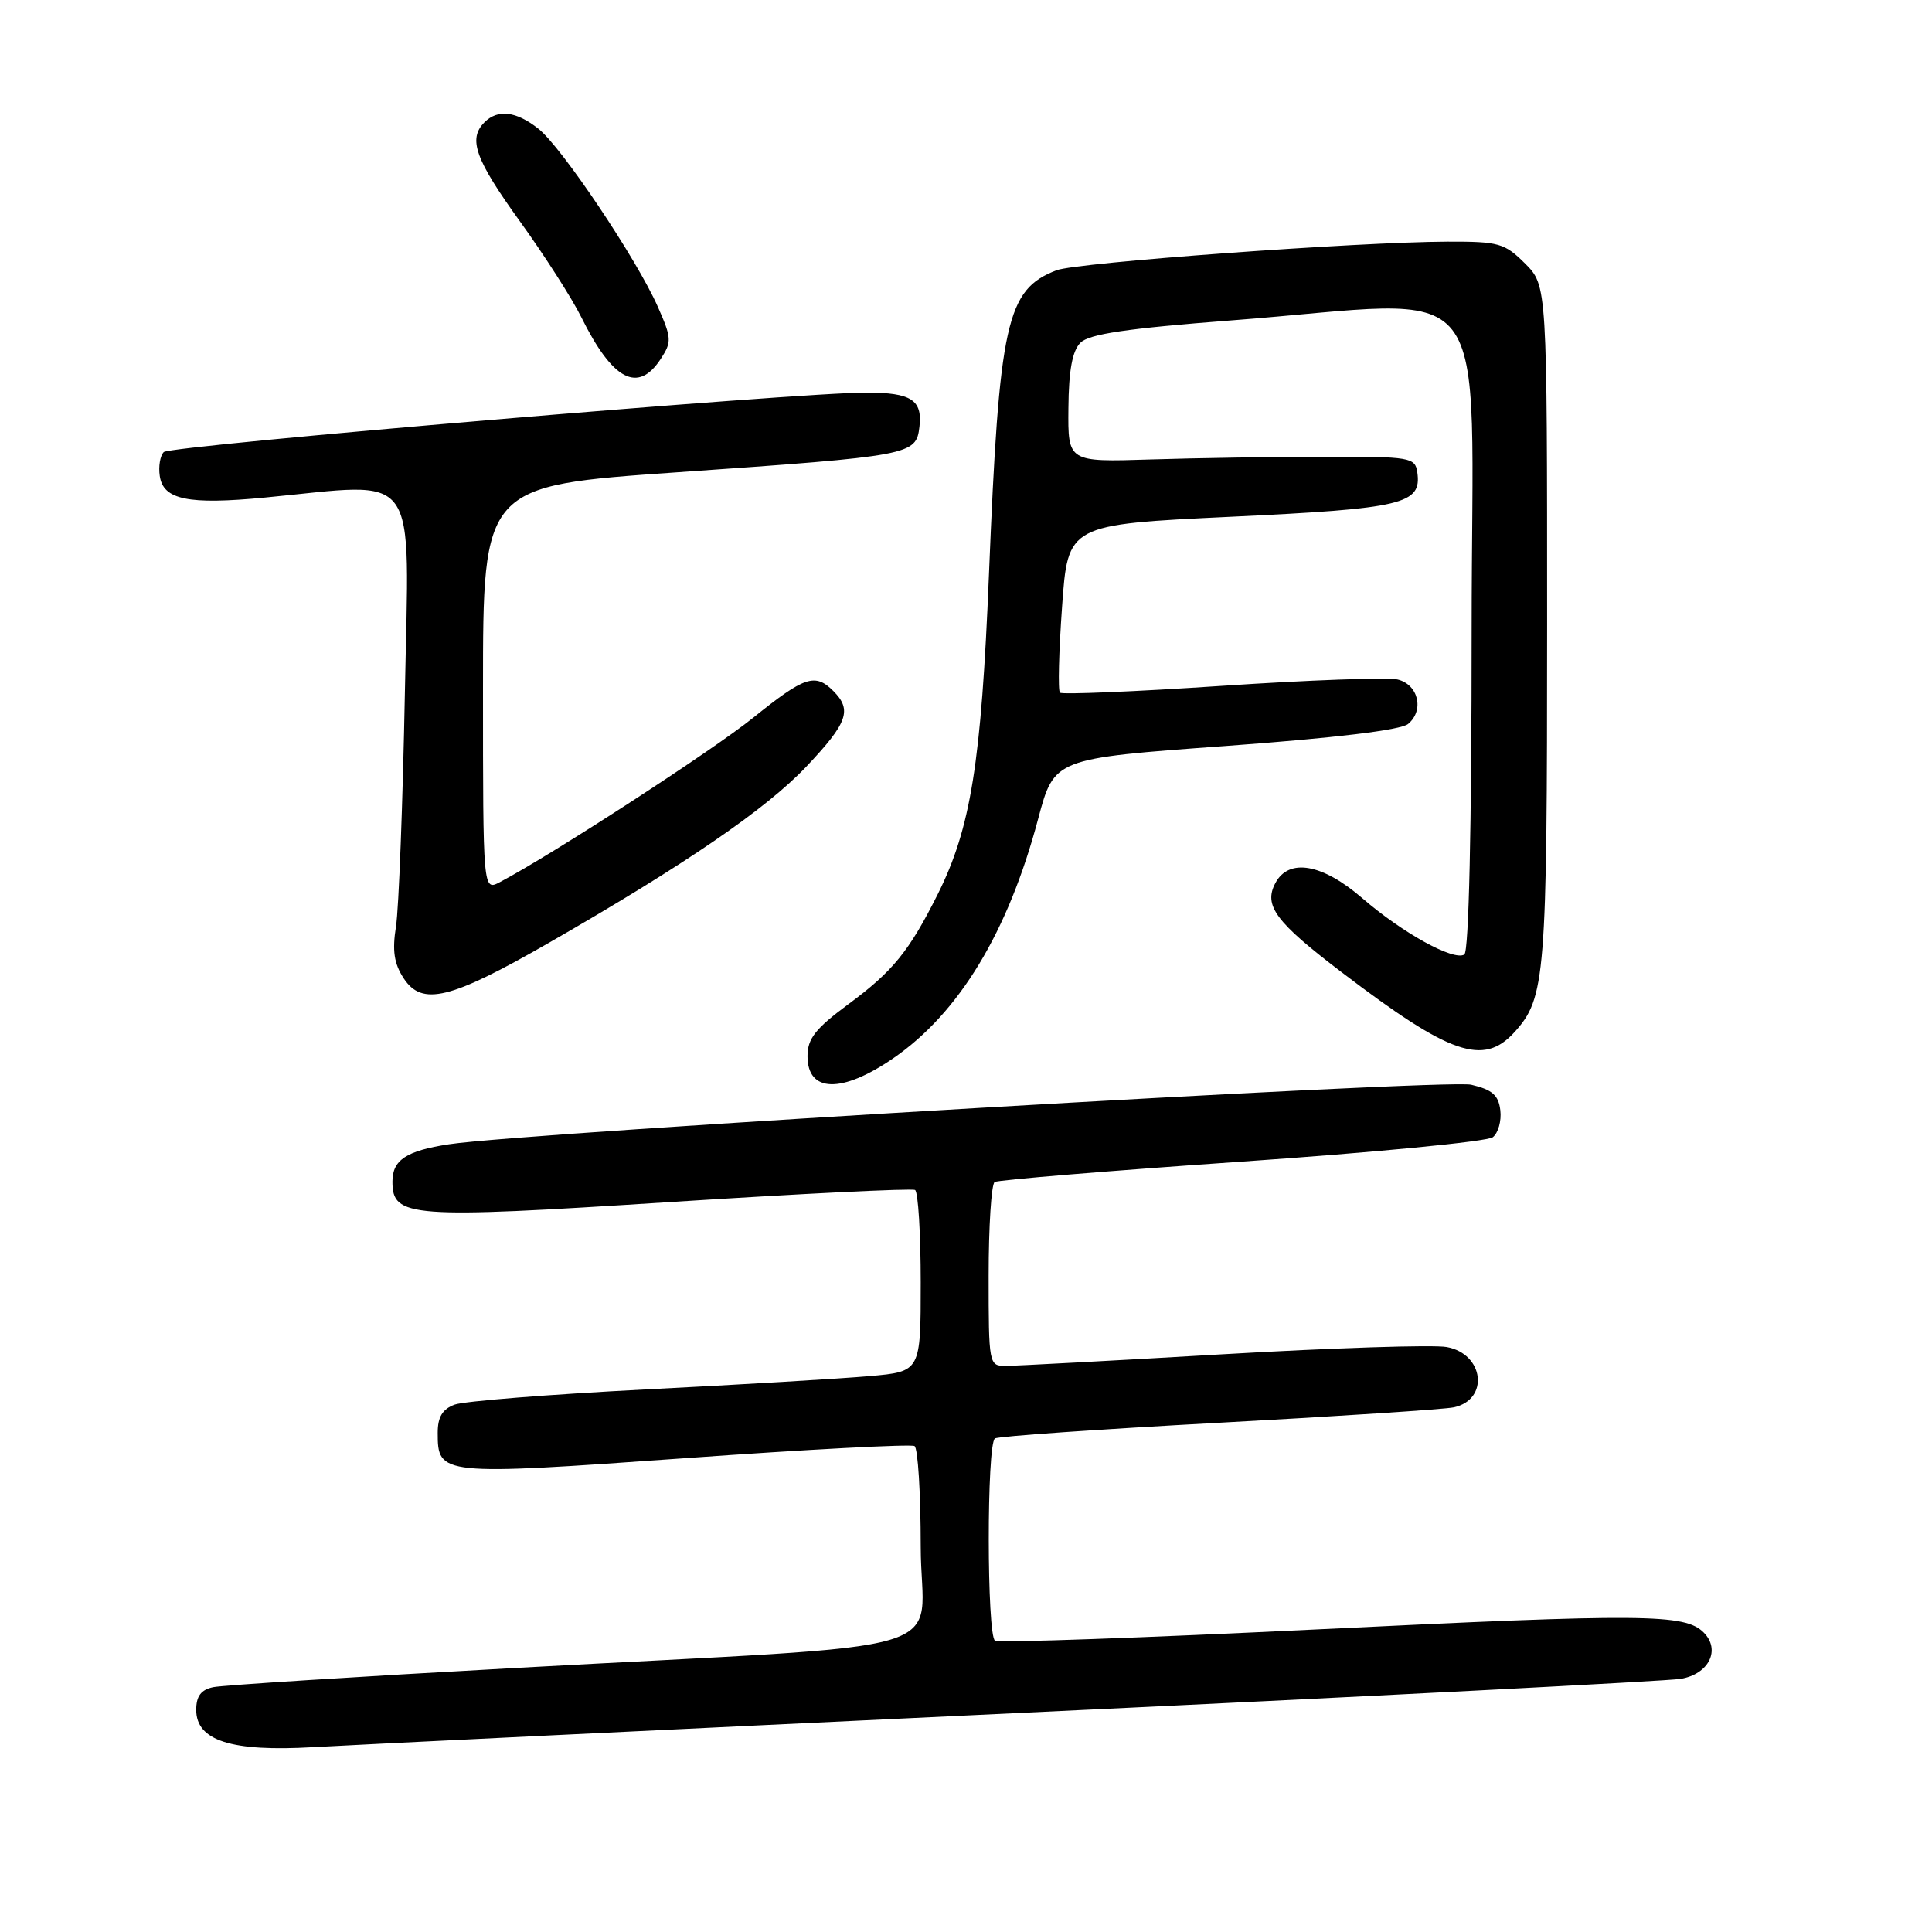 <?xml version="1.0" encoding="UTF-8" standalone="no"?>
<!DOCTYPE svg PUBLIC "-//W3C//DTD SVG 1.1//EN" "http://www.w3.org/Graphics/SVG/1.1/DTD/svg11.dtd" >
<svg xmlns="http://www.w3.org/2000/svg" xmlns:xlink="http://www.w3.org/1999/xlink" version="1.1" viewBox="0 0 256 256">
 <g >
 <path fill="currentColor"
d=" M 135.00 226.98 C 181.47 224.79 220.94 222.75 222.69 222.46 C 226.43 221.84 228.04 218.61 225.74 216.31 C 223.26 213.83 217.90 213.79 174.60 215.90 C 151.56 217.02 132.32 217.70 131.85 217.41 C 130.75 216.73 130.73 191.28 131.84 190.60 C 132.30 190.31 145.69 189.38 161.59 188.52 C 177.49 187.66 191.46 186.74 192.64 186.48 C 197.37 185.45 196.65 179.39 191.69 178.49 C 189.94 178.17 176.57 178.60 162.00 179.45 C 147.43 180.30 134.49 180.99 133.25 180.99 C 131.04 181.00 131.00 180.78 131.00 169.06 C 131.00 162.49 131.36 156.89 131.80 156.62 C 132.25 156.35 146.98 155.13 164.55 153.92 C 182.12 152.71 197.09 151.26 197.80 150.69 C 198.52 150.13 198.97 148.52 198.80 147.12 C 198.56 145.11 197.74 144.39 194.94 143.73 C 191.65 142.95 69.77 150.06 59.50 151.62 C 53.85 152.48 52.00 153.70 52.00 156.56 C 52.00 161.33 54.21 161.50 88.75 159.28 C 106.21 158.16 120.84 157.44 121.25 157.68 C 121.66 157.92 122.00 163.43 122.00 169.93 C 122.00 181.74 122.00 181.74 115.25 182.34 C 111.54 182.67 98.15 183.47 85.50 184.11 C 72.85 184.76 61.49 185.66 60.25 186.12 C 58.62 186.72 58.00 187.76 58.00 189.85 C 58.00 195.50 58.30 195.53 90.73 193.22 C 107.03 192.05 120.73 191.33 121.18 191.61 C 121.63 191.89 122.00 197.88 122.00 204.92 C 122.00 219.78 129.08 217.67 68.00 221.03 C 47.38 222.16 29.49 223.30 28.25 223.56 C 26.63 223.90 26.00 224.75 26.00 226.57 C 26.00 230.65 30.66 232.14 41.50 231.51 C 46.45 231.22 88.53 229.18 135.00 226.98 Z  M 118.34 140.24 C 127.08 134.24 133.58 123.50 137.56 108.50 C 139.69 100.50 139.69 100.50 162.37 98.85 C 176.88 97.79 185.61 96.74 186.58 95.93 C 188.76 94.12 187.94 90.68 185.16 90.03 C 183.87 89.73 173.39 90.11 161.88 90.88 C 150.36 91.65 140.72 92.05 140.45 91.78 C 140.17 91.51 140.30 86.38 140.73 80.39 C 141.50 69.50 141.50 69.50 163.13 68.47 C 185.94 67.39 188.40 66.80 187.80 62.59 C 187.51 60.60 186.91 60.50 175.50 60.52 C 168.90 60.53 158.55 60.69 152.50 60.88 C 141.50 61.23 141.50 61.23 141.57 54.09 C 141.61 49.07 142.09 46.48 143.17 45.41 C 144.31 44.26 149.32 43.52 163.10 42.46 C 198.79 39.74 195.00 34.87 195.00 83.44 C 195.00 109.65 194.63 126.11 194.03 126.48 C 192.61 127.36 185.84 123.62 180.53 119.03 C 175.24 114.45 170.79 113.66 169.00 117.00 C 167.40 119.99 169.01 122.16 177.82 128.86 C 192.16 139.78 196.57 141.30 200.69 136.75 C 204.78 132.22 205.00 129.51 205.00 82.77 C 205.00 37.85 205.00 37.85 202.08 34.92 C 199.37 32.22 198.61 32.00 191.83 32.02 C 179.88 32.06 142.70 34.78 140.00 35.81 C 133.35 38.36 132.40 42.66 131.04 76.16 C 130.02 101.12 128.64 109.72 124.25 118.50 C 120.46 126.06 118.31 128.71 112.40 133.07 C 108.04 136.30 107.00 137.62 107.00 139.95 C 107.00 144.79 111.54 144.91 118.34 140.24 Z  M 72.71 124.94 C 90.80 114.55 101.51 107.22 106.88 101.54 C 112.33 95.77 112.93 94.08 110.43 91.57 C 108.01 89.15 106.62 89.61 99.82 95.09 C 94.40 99.45 73.21 113.21 66.25 116.88 C 64.00 118.07 64.00 118.07 64.00 91.22 C 64.00 64.37 64.00 64.37 89.75 62.58 C 120.83 60.41 121.39 60.31 121.83 56.55 C 122.24 53.00 120.76 52.03 114.83 52.02 C 105.87 51.99 22.56 59.04 21.70 59.90 C 21.22 60.38 20.98 61.80 21.17 63.07 C 21.62 66.22 24.93 66.90 35.08 65.93 C 55.89 63.94 54.21 61.60 53.65 91.75 C 53.37 106.46 52.84 120.42 52.47 122.76 C 51.96 125.97 52.21 127.67 53.49 129.63 C 55.93 133.35 59.65 132.44 72.71 124.94 Z  M 87.55 47.56 C 89.03 45.30 89.00 44.80 87.17 40.66 C 84.36 34.30 74.41 19.47 71.33 17.05 C 68.39 14.73 65.96 14.44 64.20 16.20 C 61.99 18.41 62.96 21.10 68.89 29.33 C 72.13 33.82 75.78 39.52 77.01 42.00 C 81.17 50.40 84.53 52.18 87.55 47.56 Z "/>
</g>
</svg>